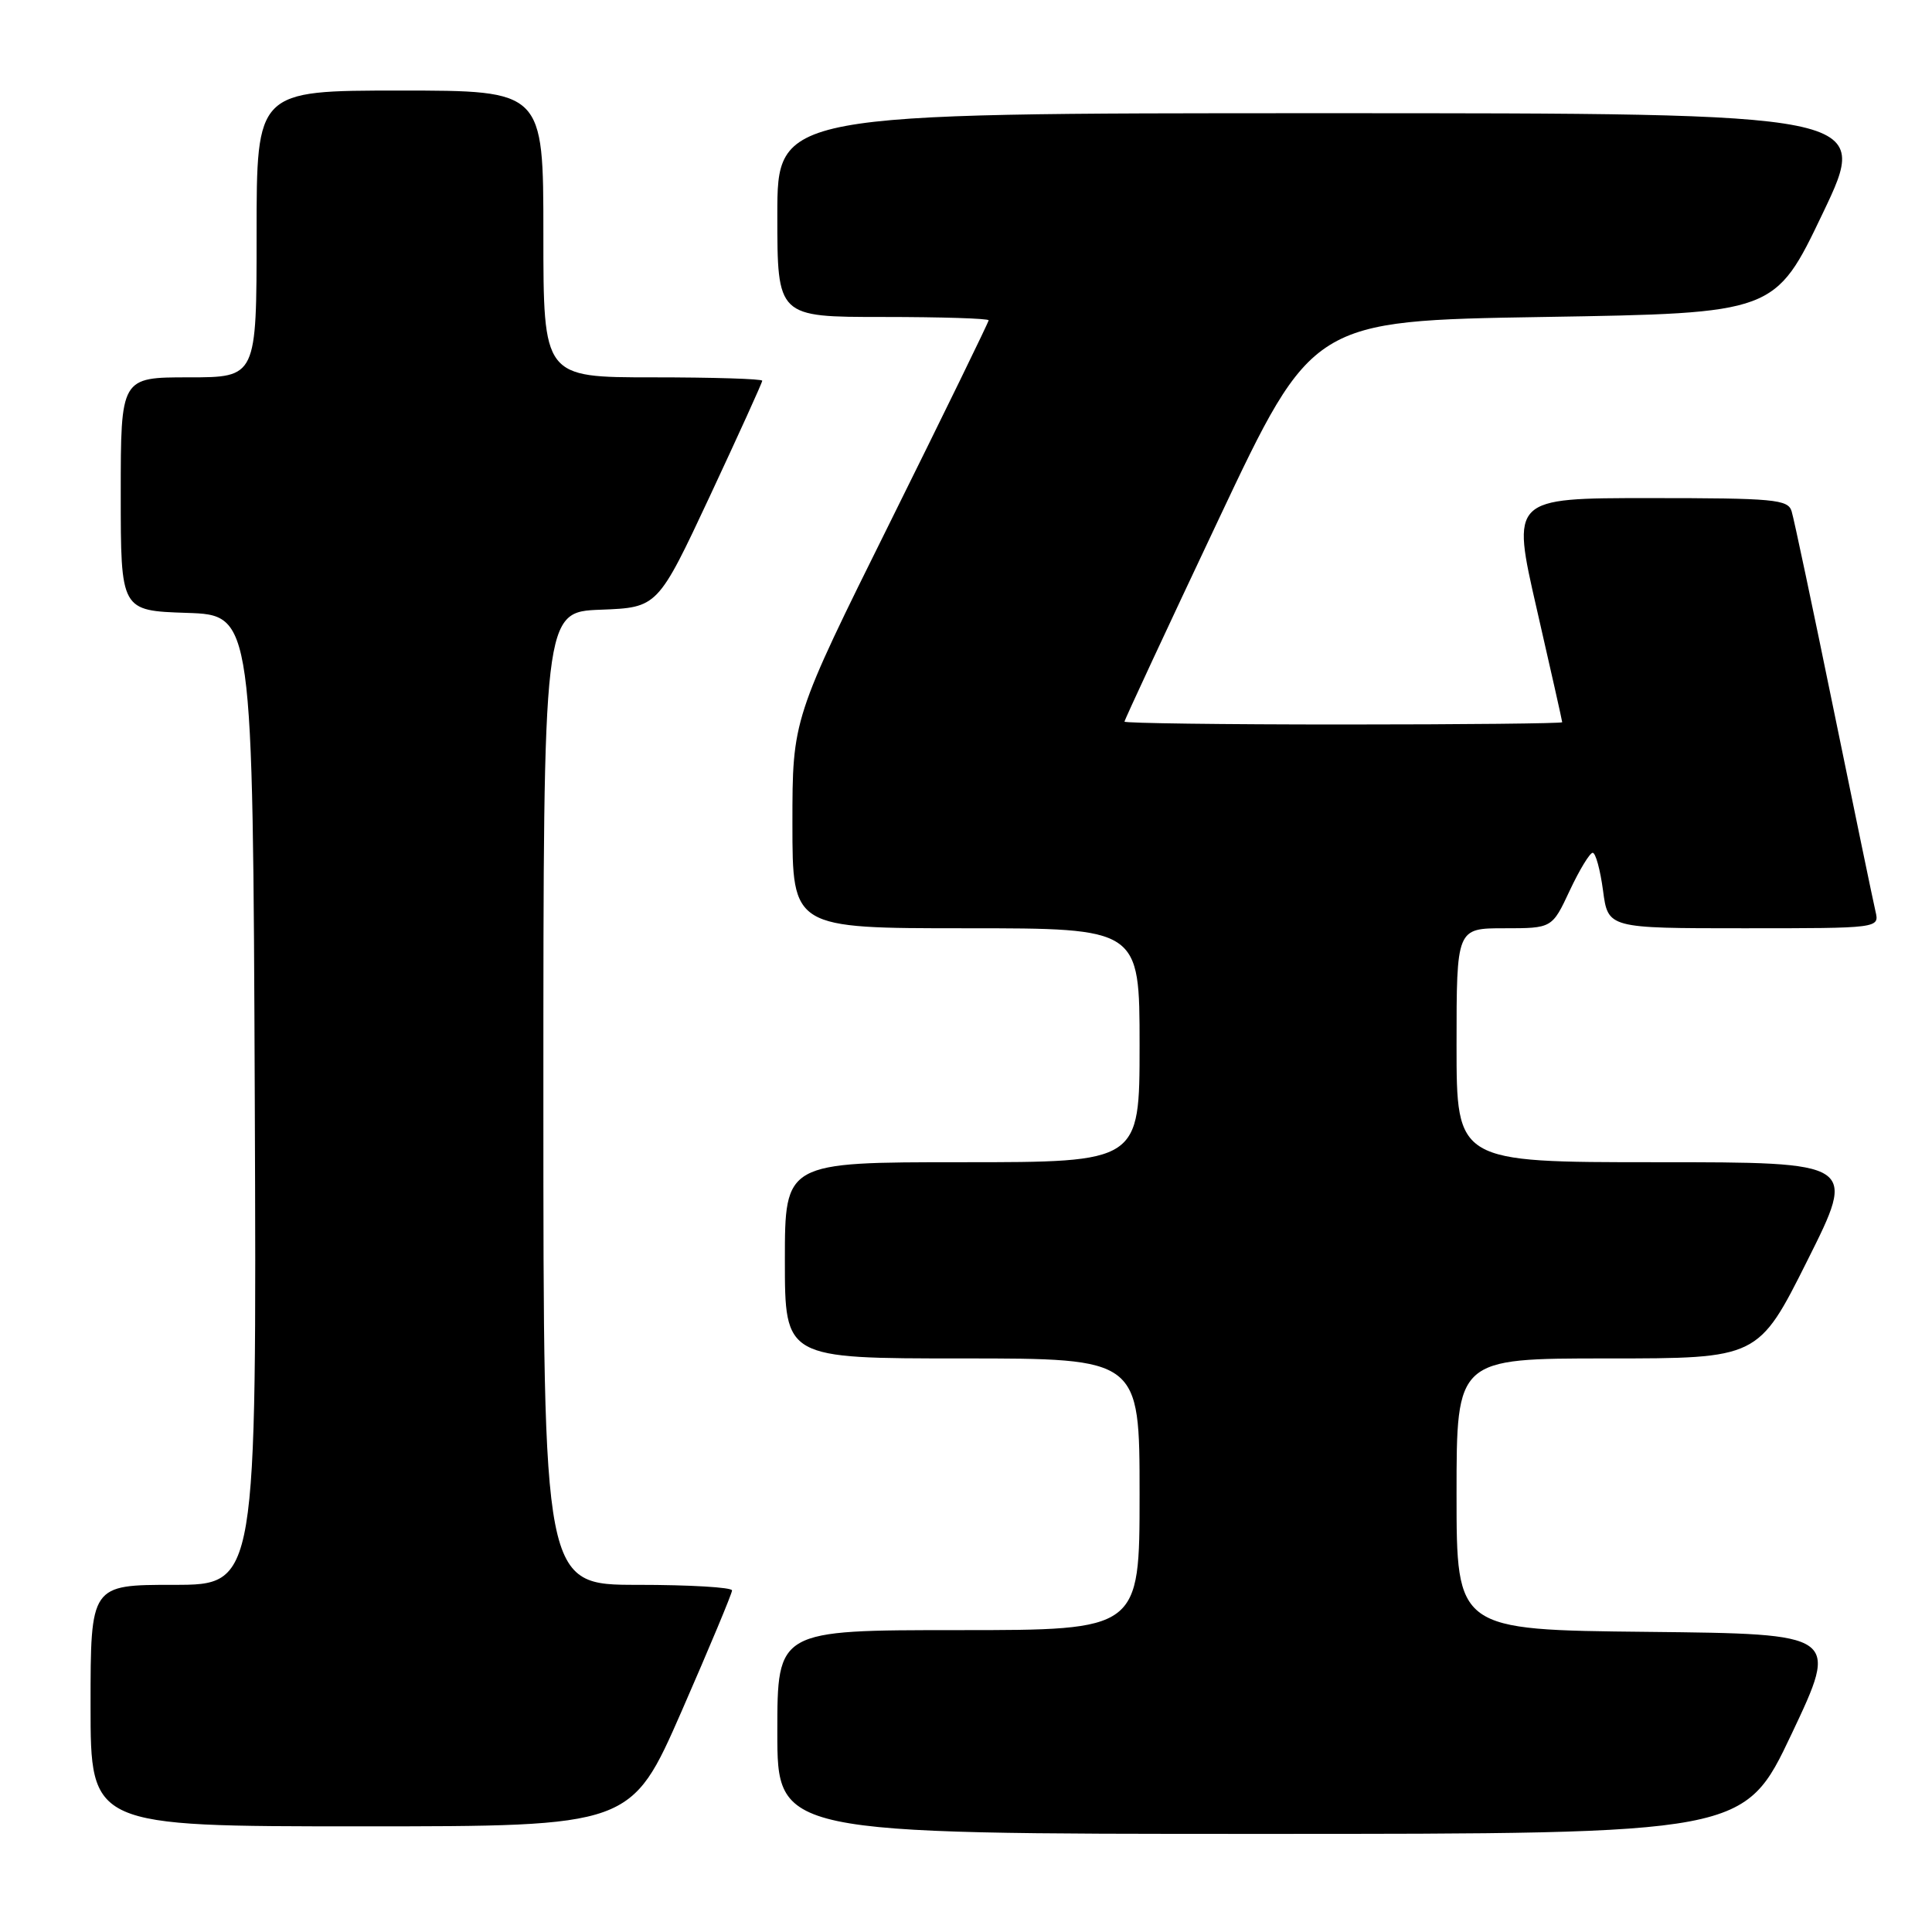 <?xml version="1.0" encoding="UTF-8" standalone="no"?>
<!DOCTYPE svg PUBLIC "-//W3C//DTD SVG 1.1//EN" "http://www.w3.org/Graphics/SVG/1.1/DTD/svg11.dtd" >
<svg xmlns="http://www.w3.org/2000/svg" xmlns:xlink="http://www.w3.org/1999/xlink" version="1.1" viewBox="0 0 256 256">
 <g >
 <path fill="currentColor"
d=" M 237.40 229.75 C 243.67 216.50 243.67 216.50 218.34 216.23 C 193.00 215.97 193.00 215.97 193.00 197.98 C 193.00 180.00 193.00 180.00 212.99 180.00 C 232.99 180.00 232.99 180.00 239.50 167.00 C 246.01 154.00 246.01 154.00 219.51 154.00 C 193.00 154.00 193.00 154.00 193.00 138.50 C 193.00 123.00 193.00 123.00 199.33 123.00 C 205.66 123.00 205.66 123.00 208.00 118.00 C 209.29 115.25 210.66 113.00 211.04 113.00 C 211.43 113.00 212.04 115.25 212.41 118.00 C 213.07 123.00 213.07 123.00 231.05 123.00 C 249.04 123.00 249.04 123.00 248.51 120.75 C 248.22 119.51 245.72 107.47 242.96 94.00 C 240.20 80.53 237.70 68.71 237.40 67.75 C 236.92 66.17 235.12 66.00 218.56 66.00 C 200.26 66.00 200.26 66.00 203.63 80.70 C 205.48 88.78 207.00 95.53 207.00 95.70 C 207.00 95.86 193.95 96.00 178.00 96.00 C 162.05 96.00 149.00 95.83 149.00 95.62 C 149.00 95.40 154.60 83.37 161.45 68.87 C 173.90 42.50 173.90 42.50 204.55 42.00 C 235.20 41.50 235.20 41.50 241.53 28.25 C 247.86 15.00 247.86 15.00 175.43 15.00 C 103.00 15.00 103.00 15.00 103.00 28.50 C 103.00 42.00 103.00 42.00 117.00 42.00 C 124.70 42.00 131.00 42.20 131.00 42.44 C 131.00 42.68 125.15 54.67 118.00 69.08 C 105.00 95.27 105.00 95.27 105.00 109.14 C 105.00 123.00 105.00 123.00 128.00 123.00 C 151.00 123.00 151.00 123.00 151.00 138.50 C 151.00 154.00 151.00 154.00 127.50 154.00 C 104.00 154.00 104.00 154.00 104.00 167.00 C 104.00 180.00 104.00 180.00 127.50 180.00 C 151.00 180.00 151.00 180.00 151.00 198.00 C 151.00 216.00 151.00 216.00 127.00 216.00 C 103.00 216.00 103.00 216.00 103.00 229.50 C 103.00 243.00 103.00 243.00 167.06 243.00 C 231.12 243.00 231.12 243.00 237.40 229.75 Z  M 90.32 226.74 C 93.99 218.34 97.00 211.14 97.00 210.74 C 97.00 210.33 91.38 210.00 84.50 210.00 C 72.00 210.00 72.00 210.00 72.00 145.54 C 72.00 81.08 72.00 81.08 79.58 80.79 C 87.15 80.50 87.15 80.50 94.08 65.70 C 97.88 57.56 101.00 50.70 101.00 50.45 C 101.00 50.20 94.47 50.00 86.50 50.00 C 72.00 50.00 72.00 50.00 72.00 31.00 C 72.00 12.00 72.00 12.00 53.00 12.00 C 34.00 12.00 34.00 12.00 34.00 31.00 C 34.00 50.00 34.00 50.00 25.00 50.00 C 16.00 50.00 16.00 50.00 16.00 65.46 C 16.00 80.92 16.00 80.92 24.75 81.21 C 33.50 81.50 33.50 81.50 33.76 145.75 C 34.01 210.00 34.01 210.00 23.01 210.00 C 12.00 210.00 12.00 210.00 12.00 226.00 C 12.00 242.00 12.00 242.00 47.82 242.00 C 83.63 242.00 83.63 242.00 90.32 226.74 Z "/>
</g>
</svg>